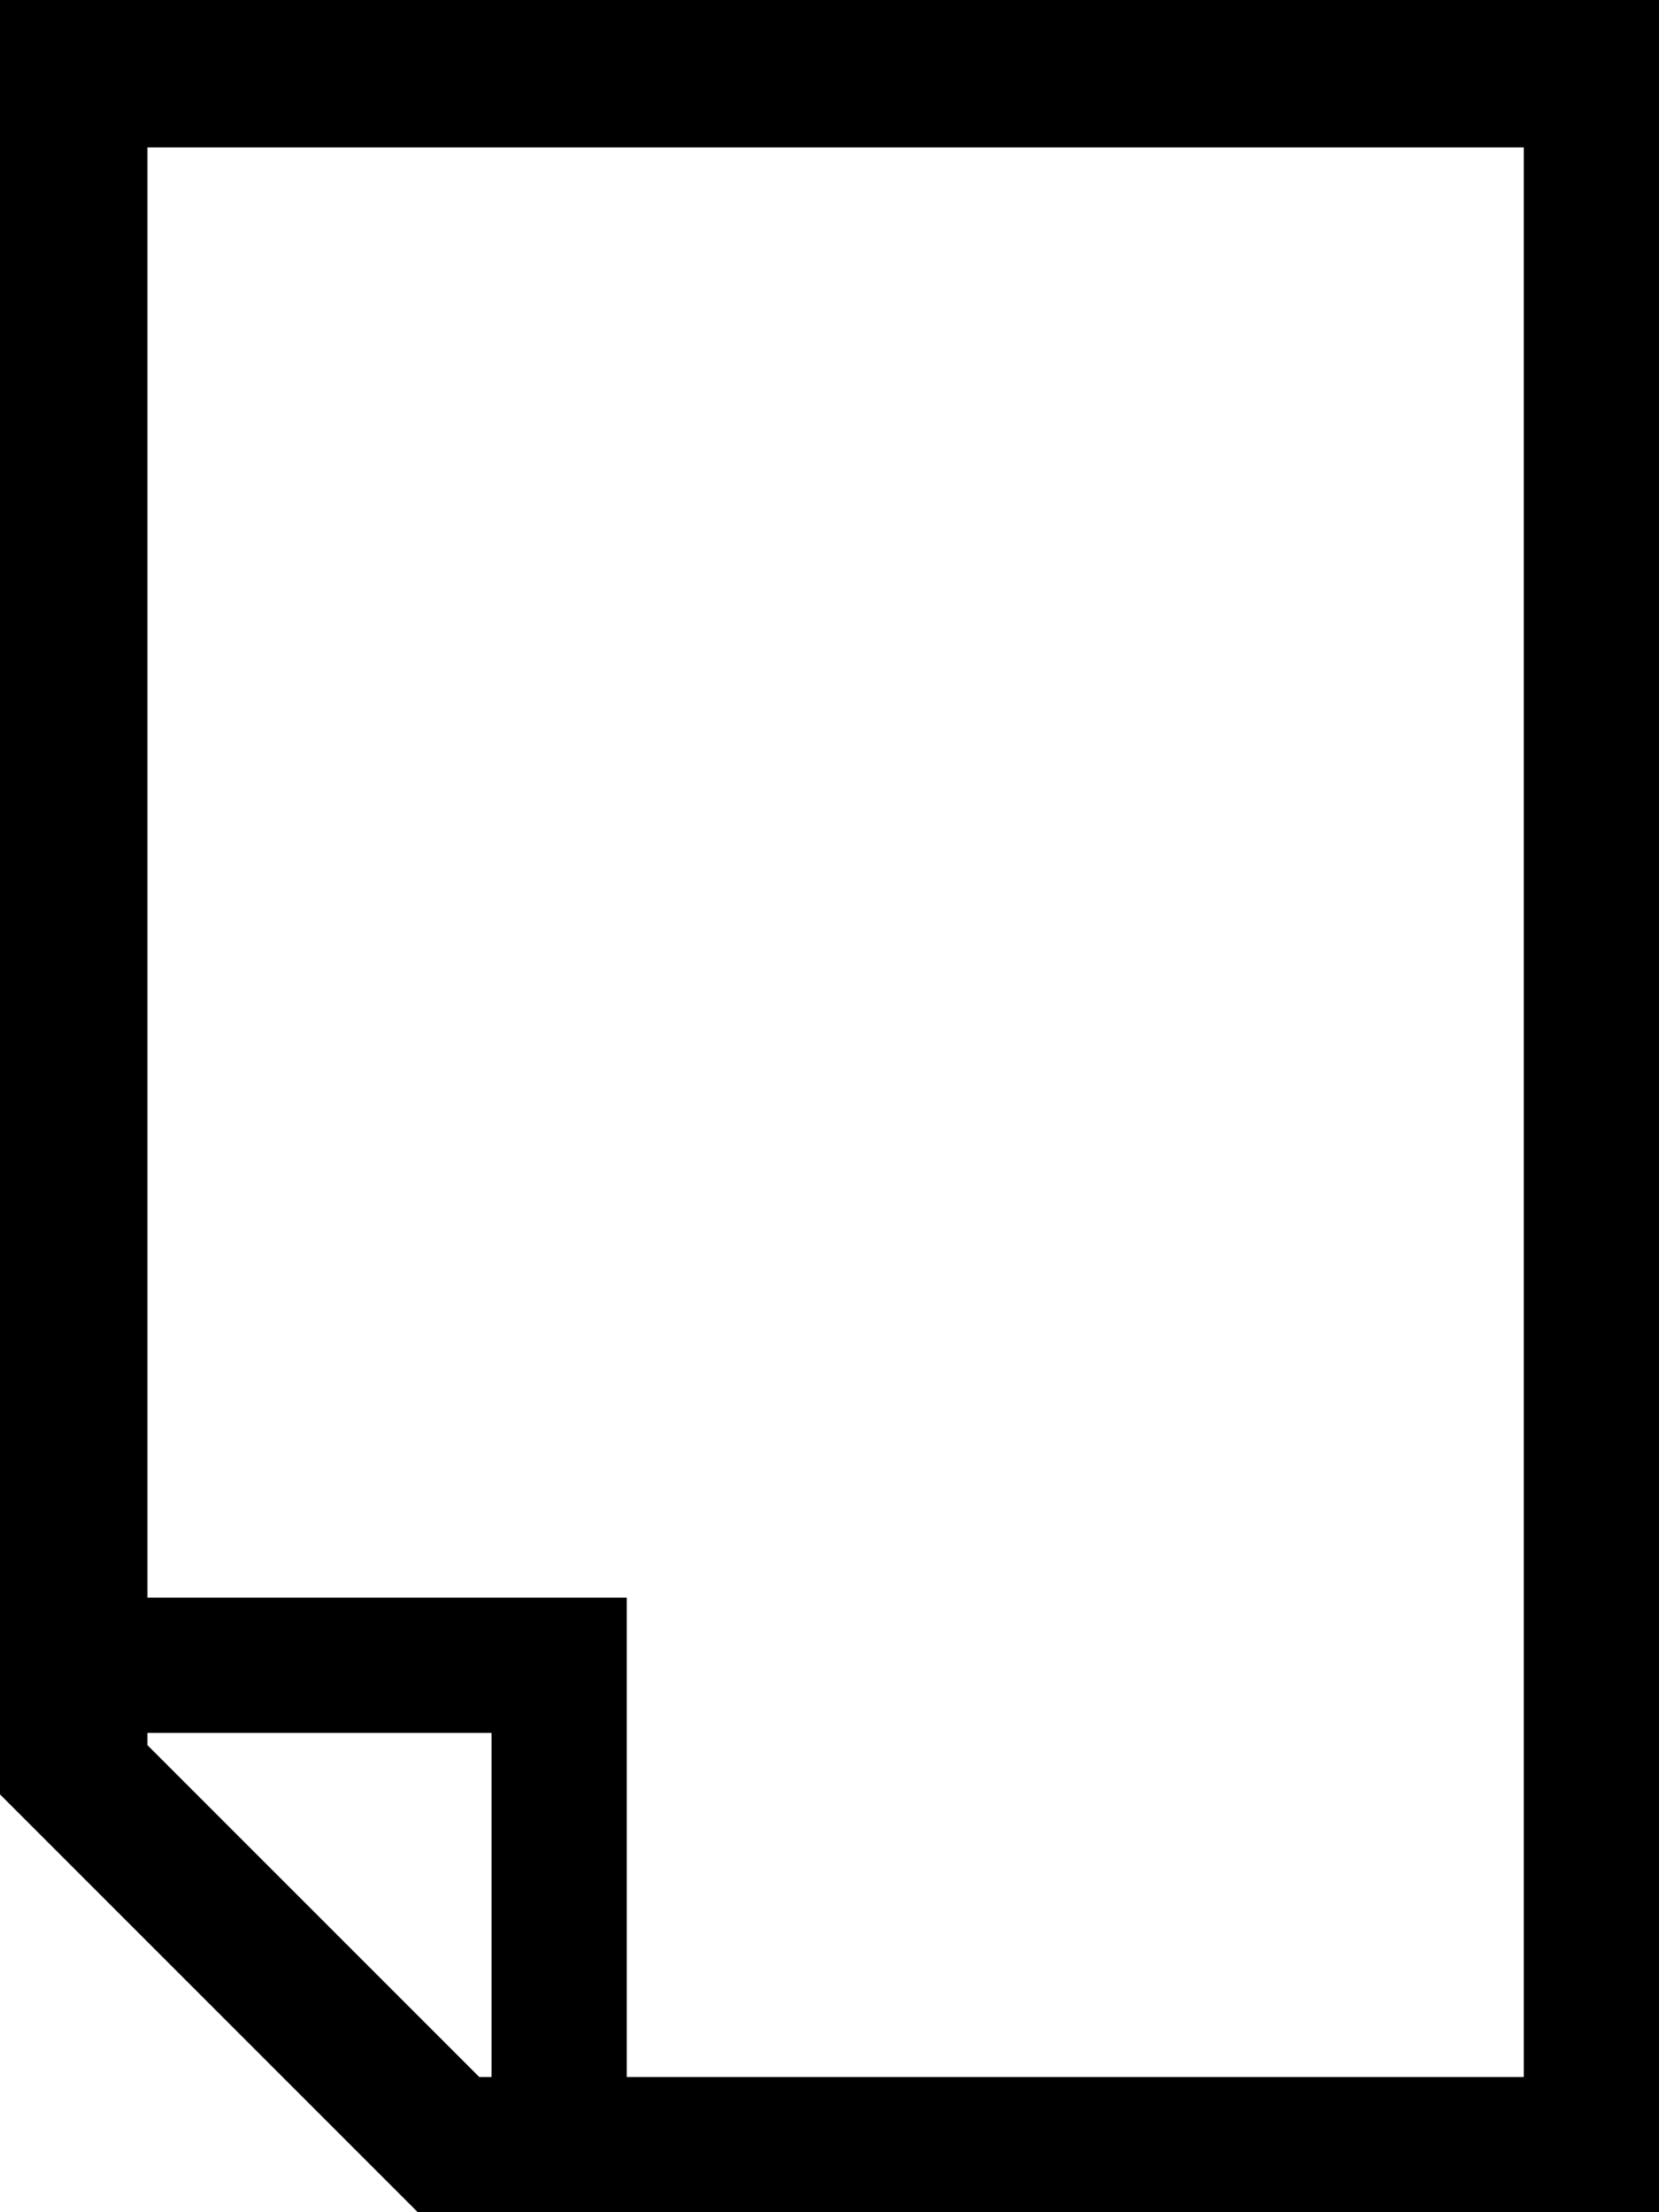 <svg width="18" height="24" viewBox="0 0 18 24" fill="none" xmlns="http://www.w3.org/2000/svg">
<path fill-rule="evenodd" clip-rule="evenodd" d="M0 0V19.467L4.533 24H18V0H0ZM5.333 22.533H5.2L1.6 18.933V18.8H5.333V22.533ZM6.8 22.533H16.533V1.6H1.6V17.333H6.8V22.533Z" fill="black"/>
</svg>
